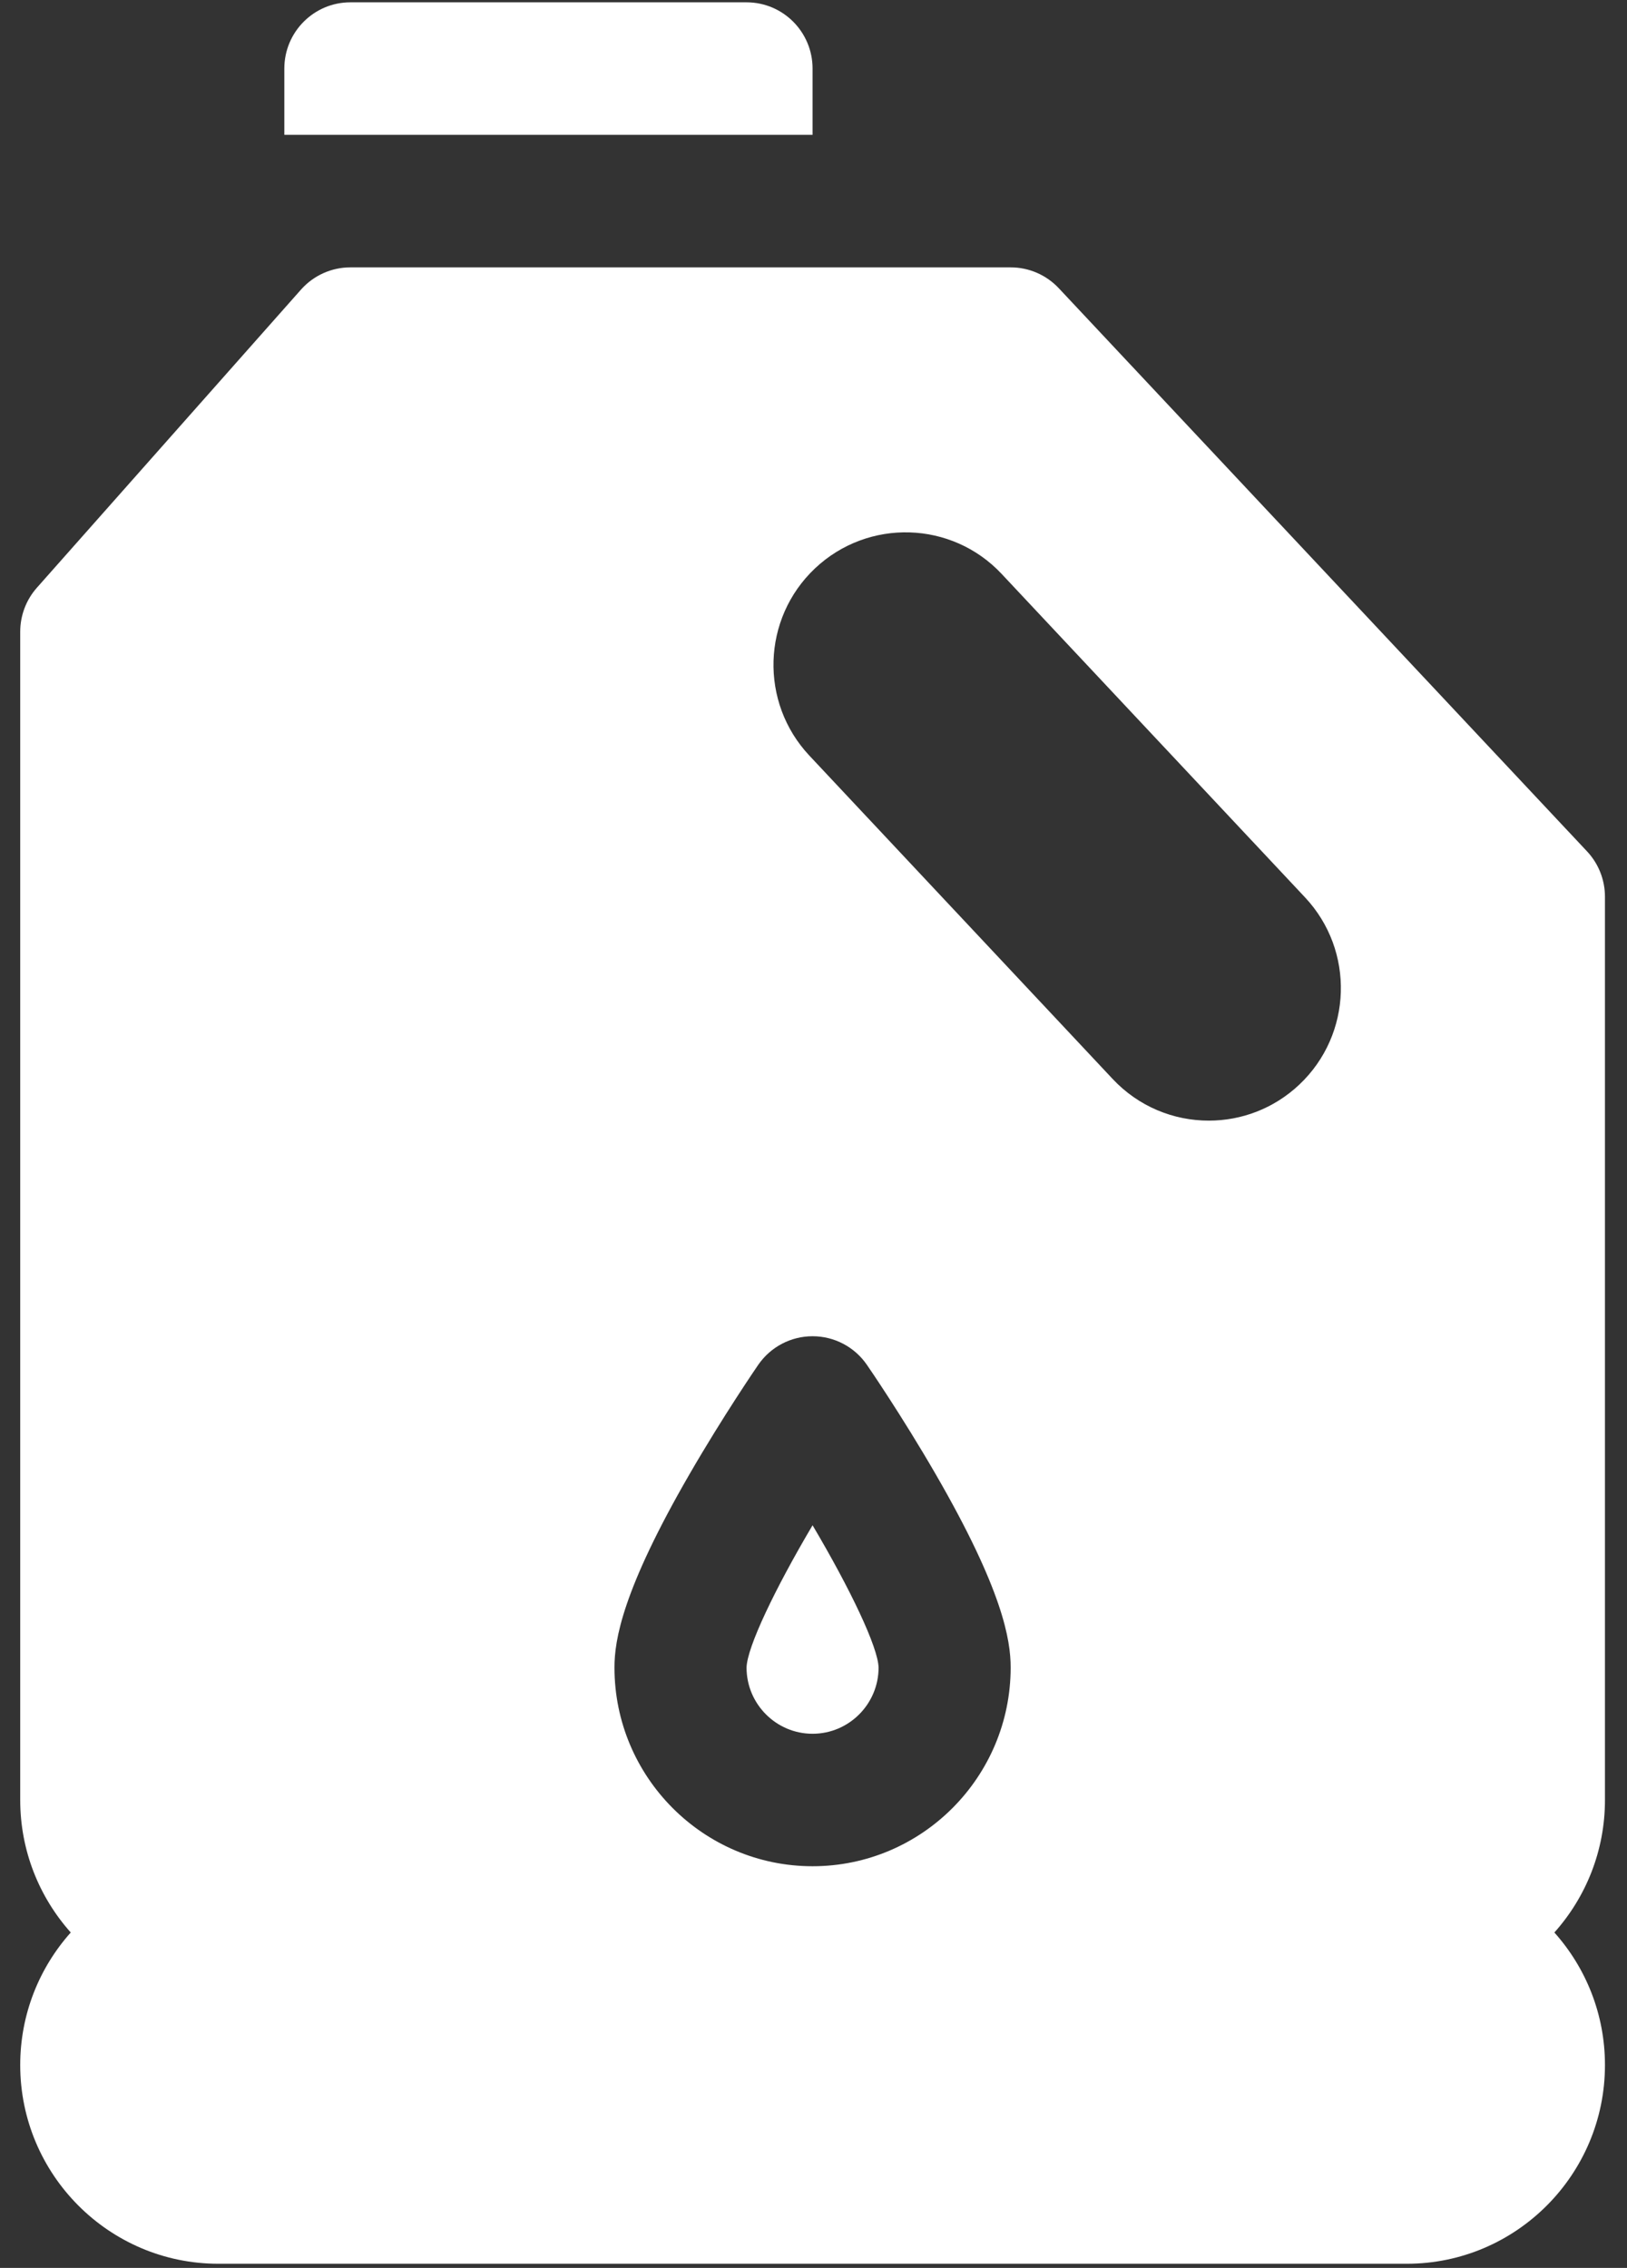 <svg width="33" height="46" viewBox="0 0 33 46" fill="none" xmlns="http://www.w3.org/2000/svg">
<rect x="0" y="0" width="33" height="46" fill="#333333" stroke="none"/>
<path d="M32.553 18.189C32.553 17.847 32.423 17.517 32.189 17.268L21.474 5.845C21.221 5.576 20.869 5.423 20.499 5.423H7.106C6.724 5.423 6.36 5.587 6.105 5.874L0.748 11.921C0.53 12.167 0.41 12.485 0.41 12.814V36.51C0.41 37.541 0.798 38.483 1.435 39.197C0.798 39.911 0.41 40.853 0.41 41.885C0.41 44.108 2.212 45.916 4.428 45.916H28.535C30.75 45.916 32.553 44.108 32.553 41.885C32.553 40.853 32.165 39.911 31.527 39.197C32.165 38.483 32.553 37.541 32.553 36.51V18.189ZM16.481 37.853C14.266 37.853 12.463 36.045 12.463 33.822C12.463 33.268 12.621 32.26 13.984 29.903C14.672 28.713 15.351 27.724 15.379 27.683C15.63 27.319 16.041 27.103 16.481 27.103C16.921 27.103 17.333 27.319 17.583 27.683C17.612 27.724 18.291 28.713 18.979 29.903C20.342 32.26 20.499 33.268 20.499 33.822C20.499 36.045 18.697 37.853 16.481 37.853V37.853ZM26.354 21.999C25.836 22.488 25.177 22.73 24.518 22.73C23.805 22.73 23.095 22.447 22.568 21.885L16.417 15.327C15.402 14.246 15.454 12.545 16.531 11.528C17.61 10.511 19.306 10.562 20.317 11.642L26.468 18.2C27.483 19.281 27.431 20.982 26.354 21.999V21.999Z" fill="white"/>
<path d="M15.142 33.823C15.142 34.563 15.743 35.166 16.481 35.166C17.219 35.166 17.82 34.563 17.82 33.823C17.809 33.411 17.252 32.24 16.481 30.937C15.71 32.241 15.153 33.412 15.142 33.823Z" fill="white"/>
<path d="M15.142 0.047H7.106C6.367 0.047 5.767 0.649 5.767 1.391V2.735H16.481V1.391C16.481 0.649 15.882 0.047 15.142 0.047Z" fill="white"/>
</svg>
